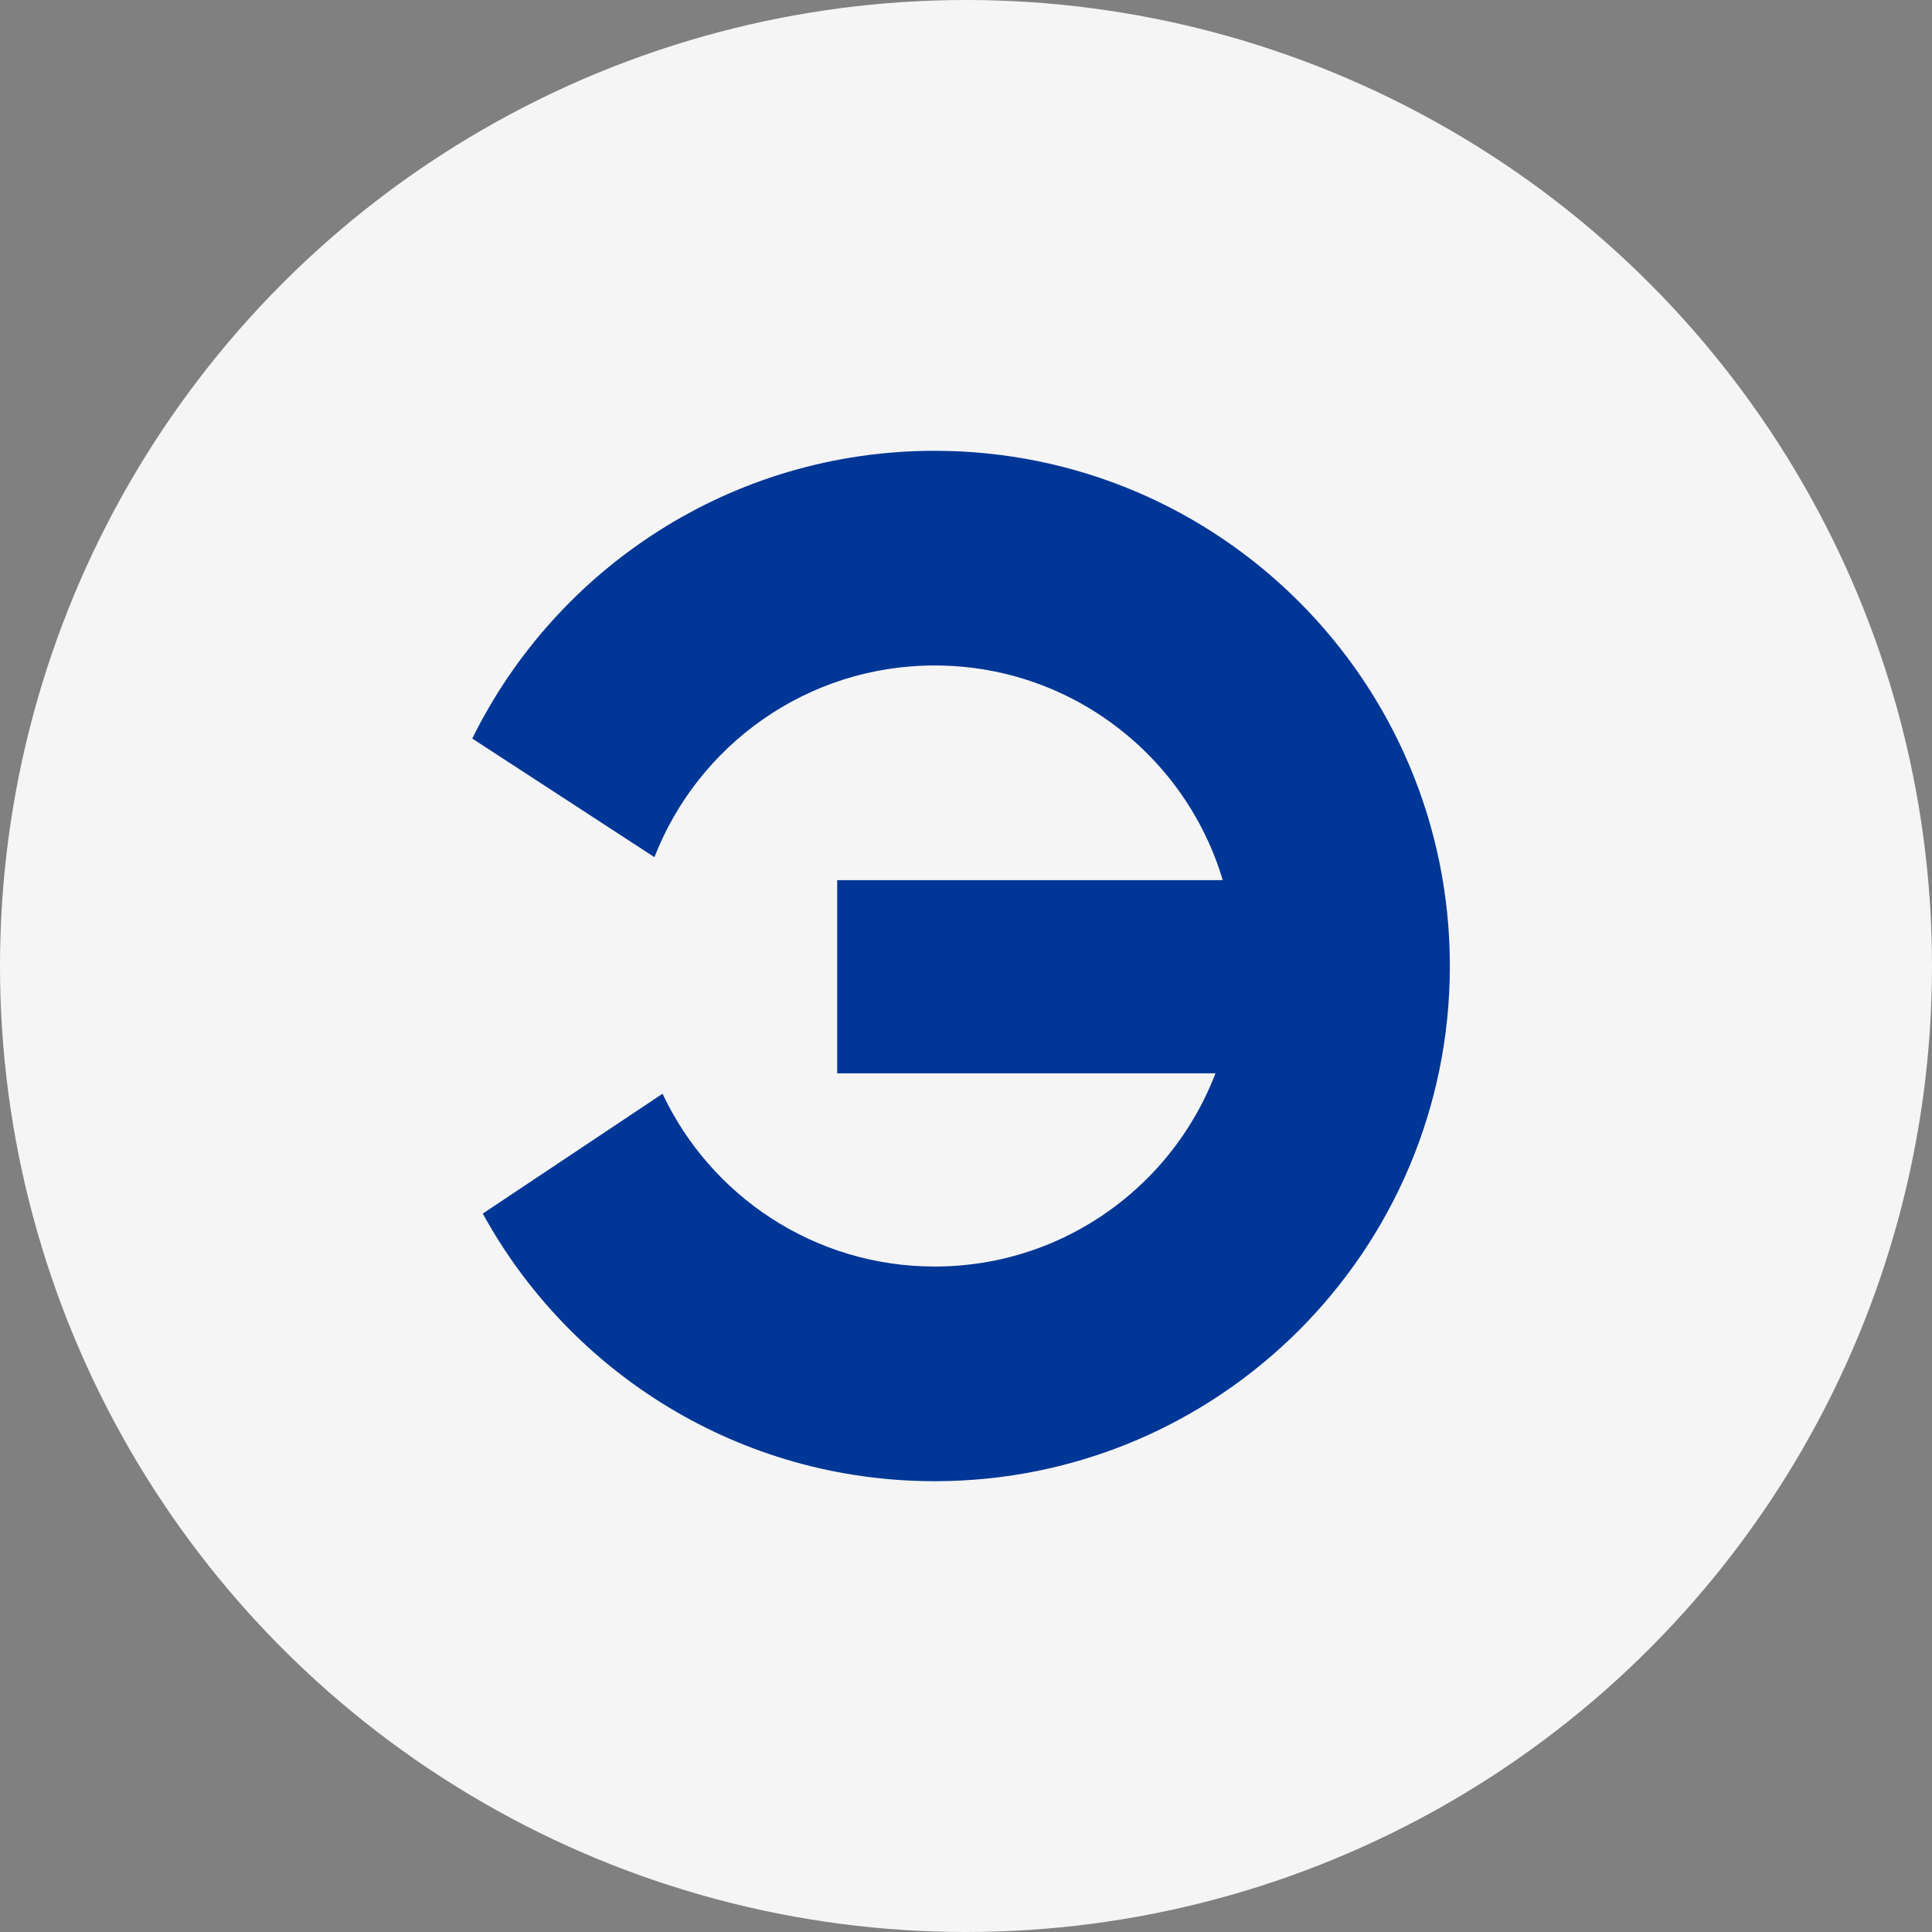 <svg width="90" height="90" viewBox="0 0 90 90" fill="none" xmlns="http://www.w3.org/2000/svg">
<rect x="0" y="0" width="90" height="90" fill="#808080" stroke="none"/>
<g clip-path="url(#clip0_3017_2202)">
<circle cx="45" cy="45" r="45" fill="#F5F5F5"/>
<path fill-rule="evenodd" clip-rule="evenodd" d="M57.54 45C57.54 52.732 51.272 59 43.54 59C37.936 59 33.101 55.707 30.864 50.951L22.489 56.534C26.568 63.964 34.466 69 43.54 69C56.795 69 67.54 58.255 67.54 45C67.54 31.745 56.795 21 43.54 21C34.089 21 25.914 26.463 22 34.404L30.486 39.93C32.518 34.704 37.596 31 43.54 31C51.272 31 57.54 37.268 57.54 45Z" fill="#003696"/>
<rect x="39" y="41" width="20" height="9" fill="#003696"/>
</g>
<defs>
<clipPath id="clip0_3017_2202">
<rect width="90" height="90" fill="white"/>
</clipPath>
</defs>
</svg>
